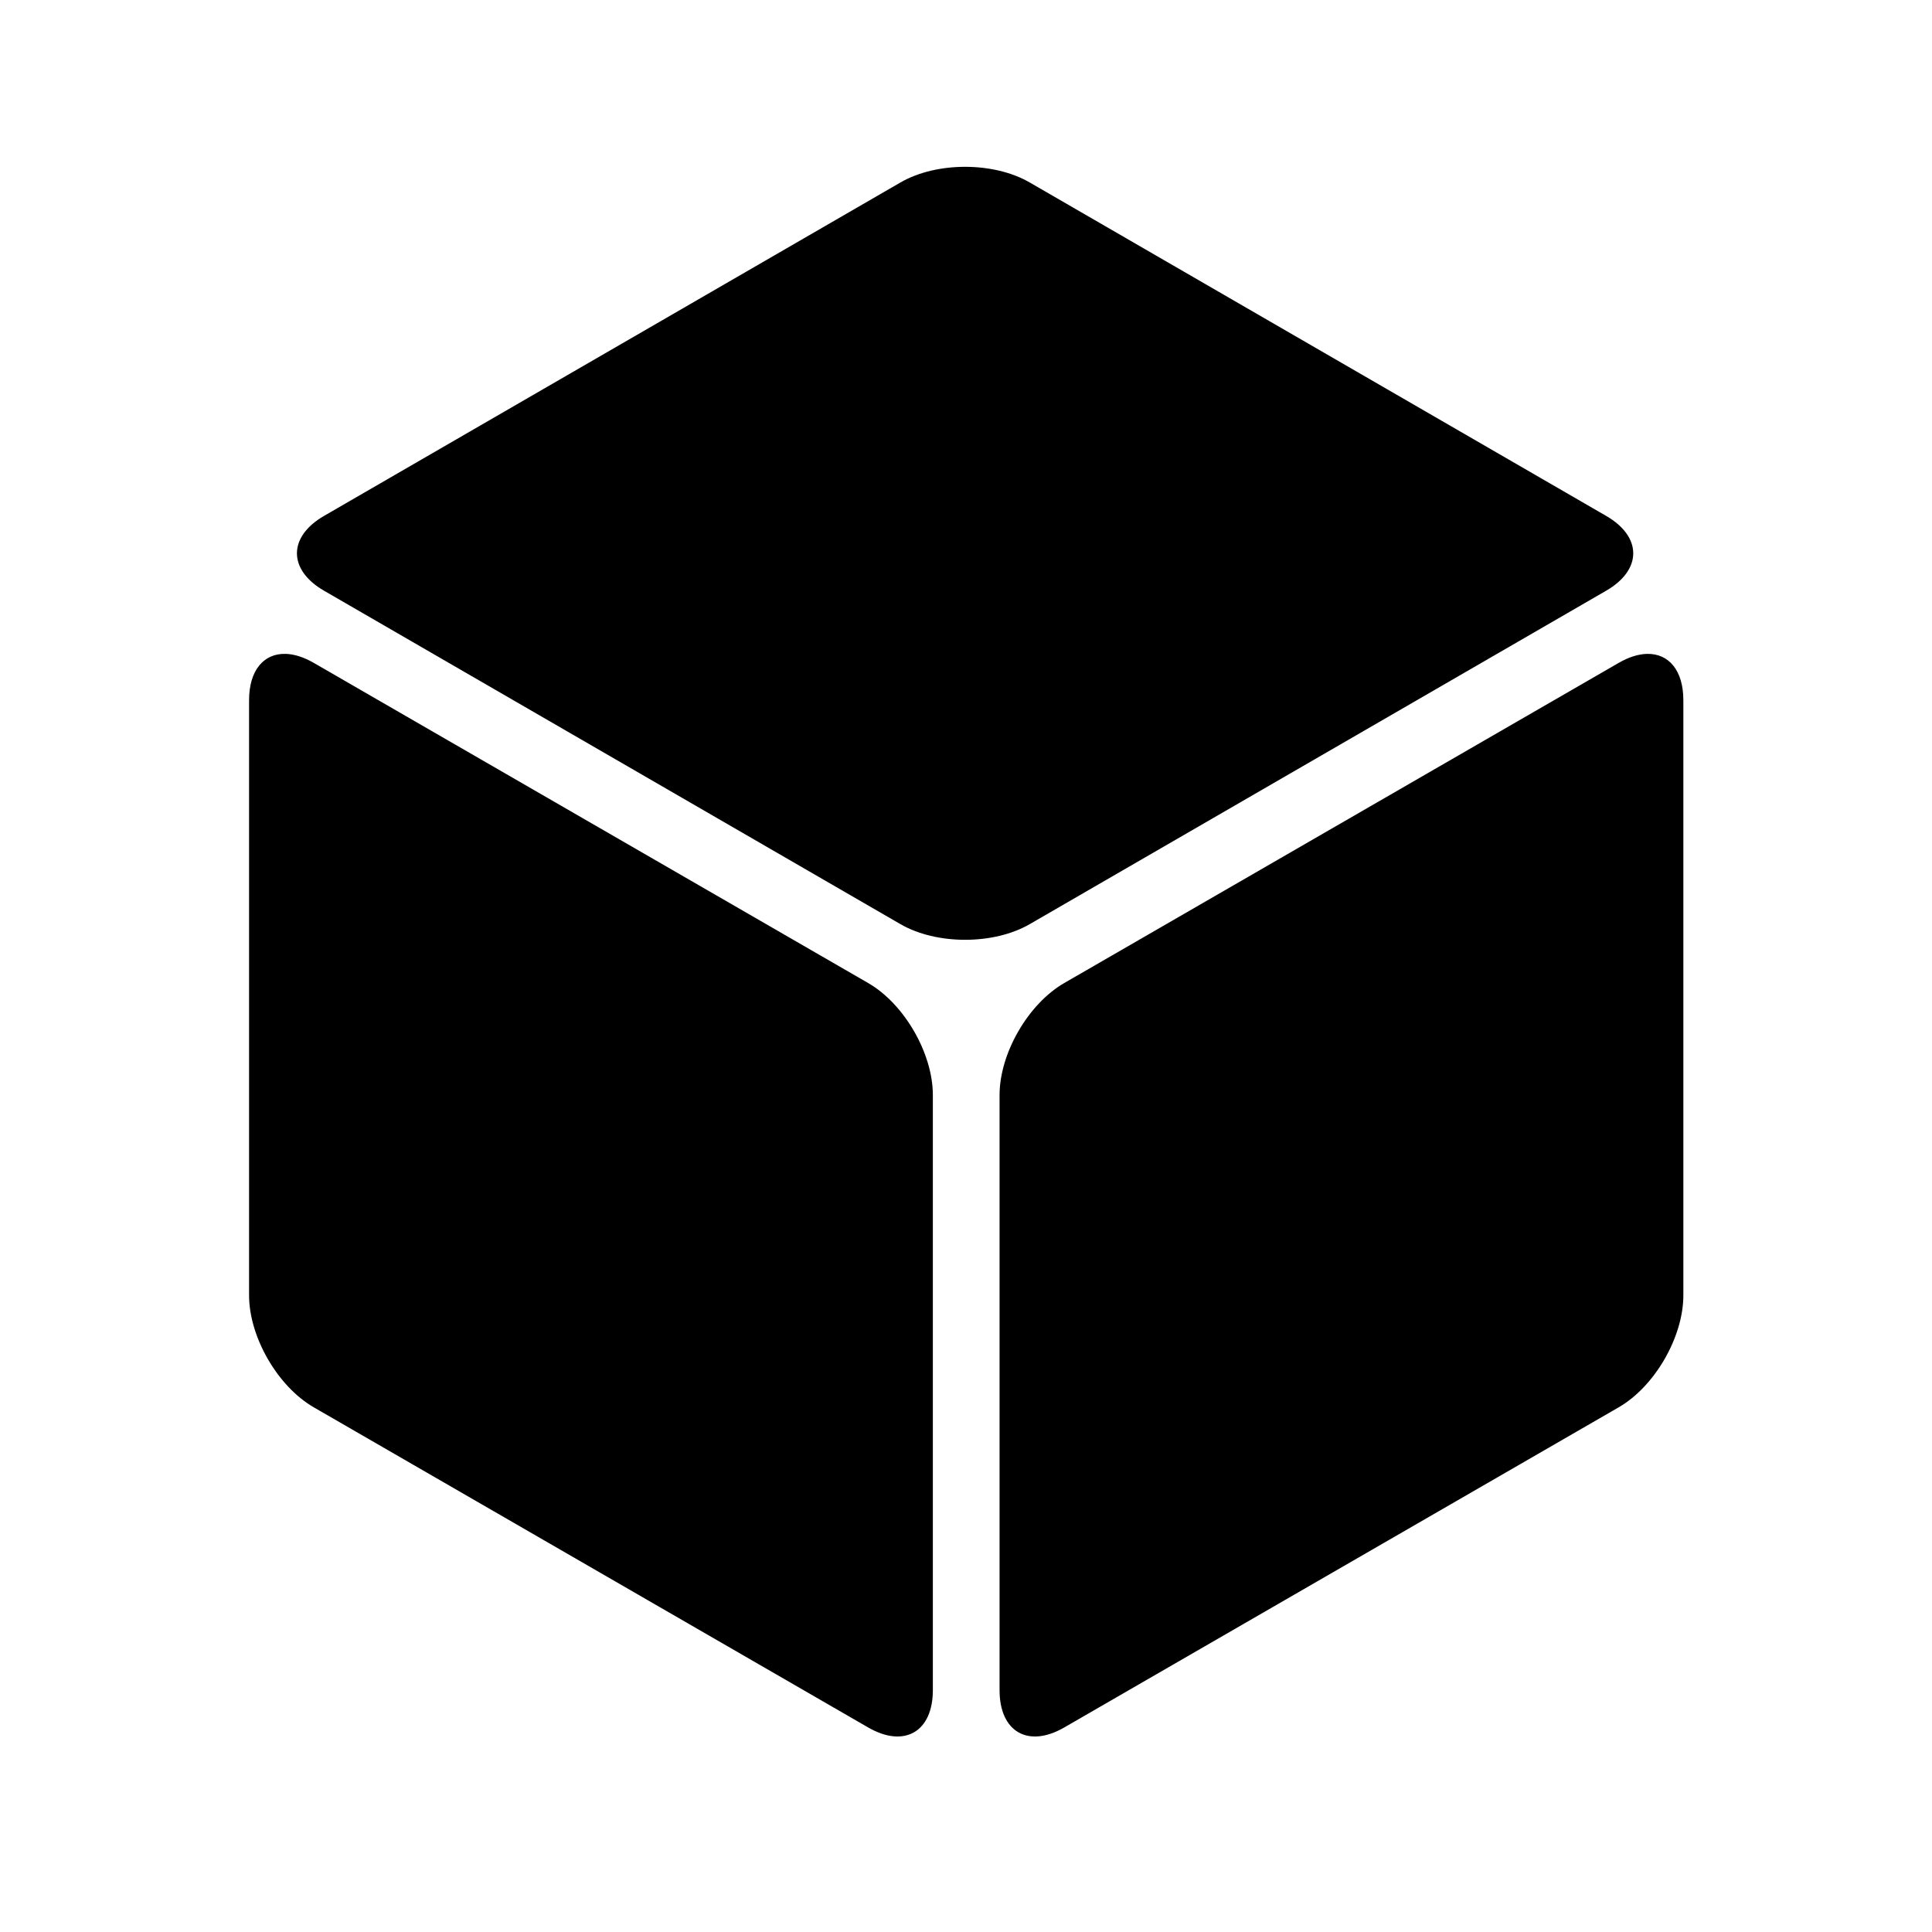 <svg viewBox="0 0 512 512" xmlns="http://www.w3.org/2000/svg">
  <path id="svg_1" d="m255.76,44.208c-6.176,0 -12.353,1.384 -17.137,4.152l-152.753,88.36c-9.57,5.536 -9.57,14.29 0,19.826l152.753,88.36c9.57,5.536 24.703,5.536 34.272,0l152.753,-88.36c9.57,-5.535 9.57,-14.29 0,-19.825l-152.753,-88.36c-4.785,-2.77 -10.96,-4.153 -17.135,-4.153zm-180.09,129.076c-5.753,-0.155 -9.664,4.336 -9.664,12.28l0,157.696c0,11.052 7.57,24.163 17.14,29.69l146.93,84.848c9.57,5.526 17.14,1.156 17.14,-9.895l0,-157.699c0,-11.052 -7.57,-24.16 -17.14,-29.688l-146.93,-84.847c-2.69,-1.555 -5.225,-2.327 -7.476,-2.387l0,0.002zm360.773,0.002c-2.25,0.06 -4.783,0.83 -7.474,2.385l-146.935,84.847c-9.57,5.527 -17.14,18.638 -17.14,29.69l0,157.7c0,11.05 7.57,15.418 17.14,9.89l146.936,-84.844c9.57,-5.527 17.137,-18.636 17.137,-29.688l0,-157.7c0,-7.942 -3.91,-12.432 -9.664,-12.278l0,-0.002z"/>
</svg>